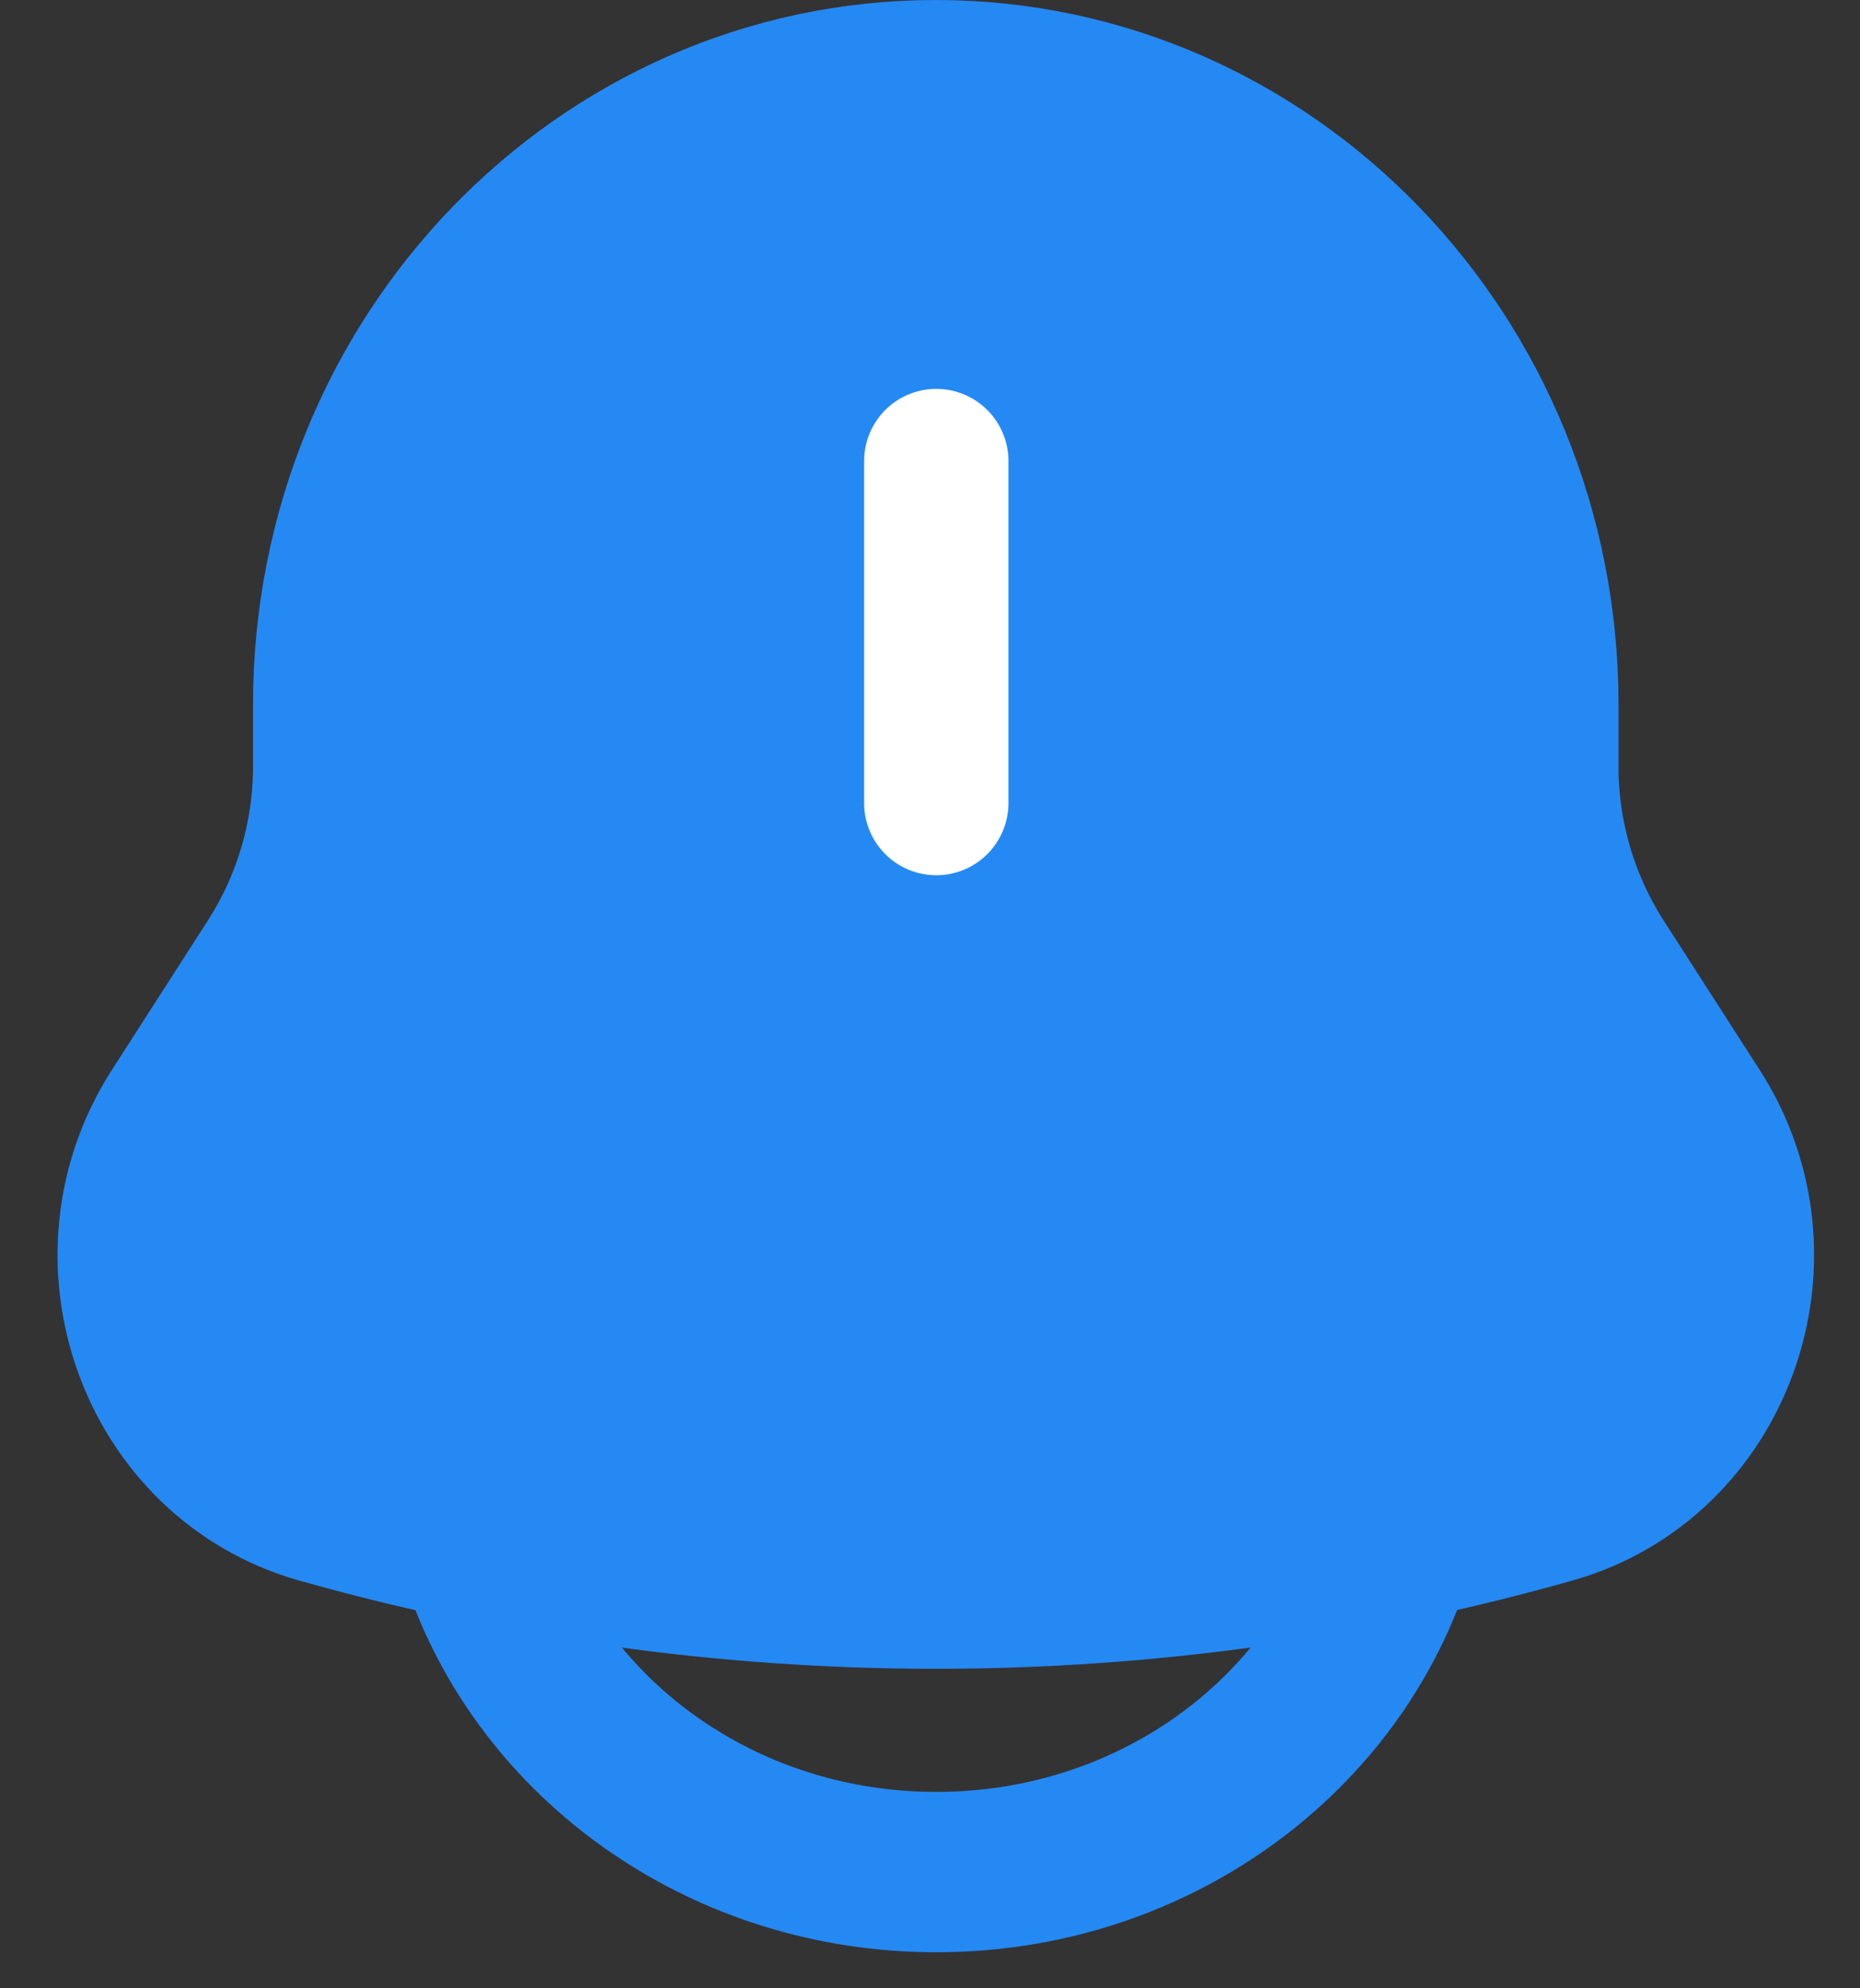 <svg width="29" height="31" viewBox="0 0 29 31" fill="none" xmlns="http://www.w3.org/2000/svg">
<rect x="0" y="0" width="29" height="31" fill="#333333" stroke="none"/>
<g id="Group">
<path id="Vector" d="M23.735 11.939V10.985C23.735 5.746 19.638 1.5 14.59 1.5C9.542 1.5 5.445 5.746 5.445 10.985V11.939C5.447 13.079 5.122 14.195 4.508 15.155L3.007 17.491C1.637 19.623 2.683 22.522 5.066 23.197C11.293 24.959 17.887 24.959 24.115 23.197C26.498 22.522 27.544 19.623 26.174 17.492L24.673 15.157C24.059 14.197 23.733 13.08 23.734 11.941L23.735 11.939Z" fill="#2589F4" stroke="#2589F4" stroke-width="3"/>
<path id="Vector_2" d="M7.59 24.516C8.61 27.238 11.361 29.188 14.598 29.188C17.834 29.188 20.585 27.238 21.605 24.516" stroke="#2589F4" stroke-width="2.5" stroke-linecap="round"/>
<path id="Vector_3" d="M14.598 7.188V12.521" stroke="white" stroke-width="2.25" stroke-linecap="round"/>
</g>
</svg>
